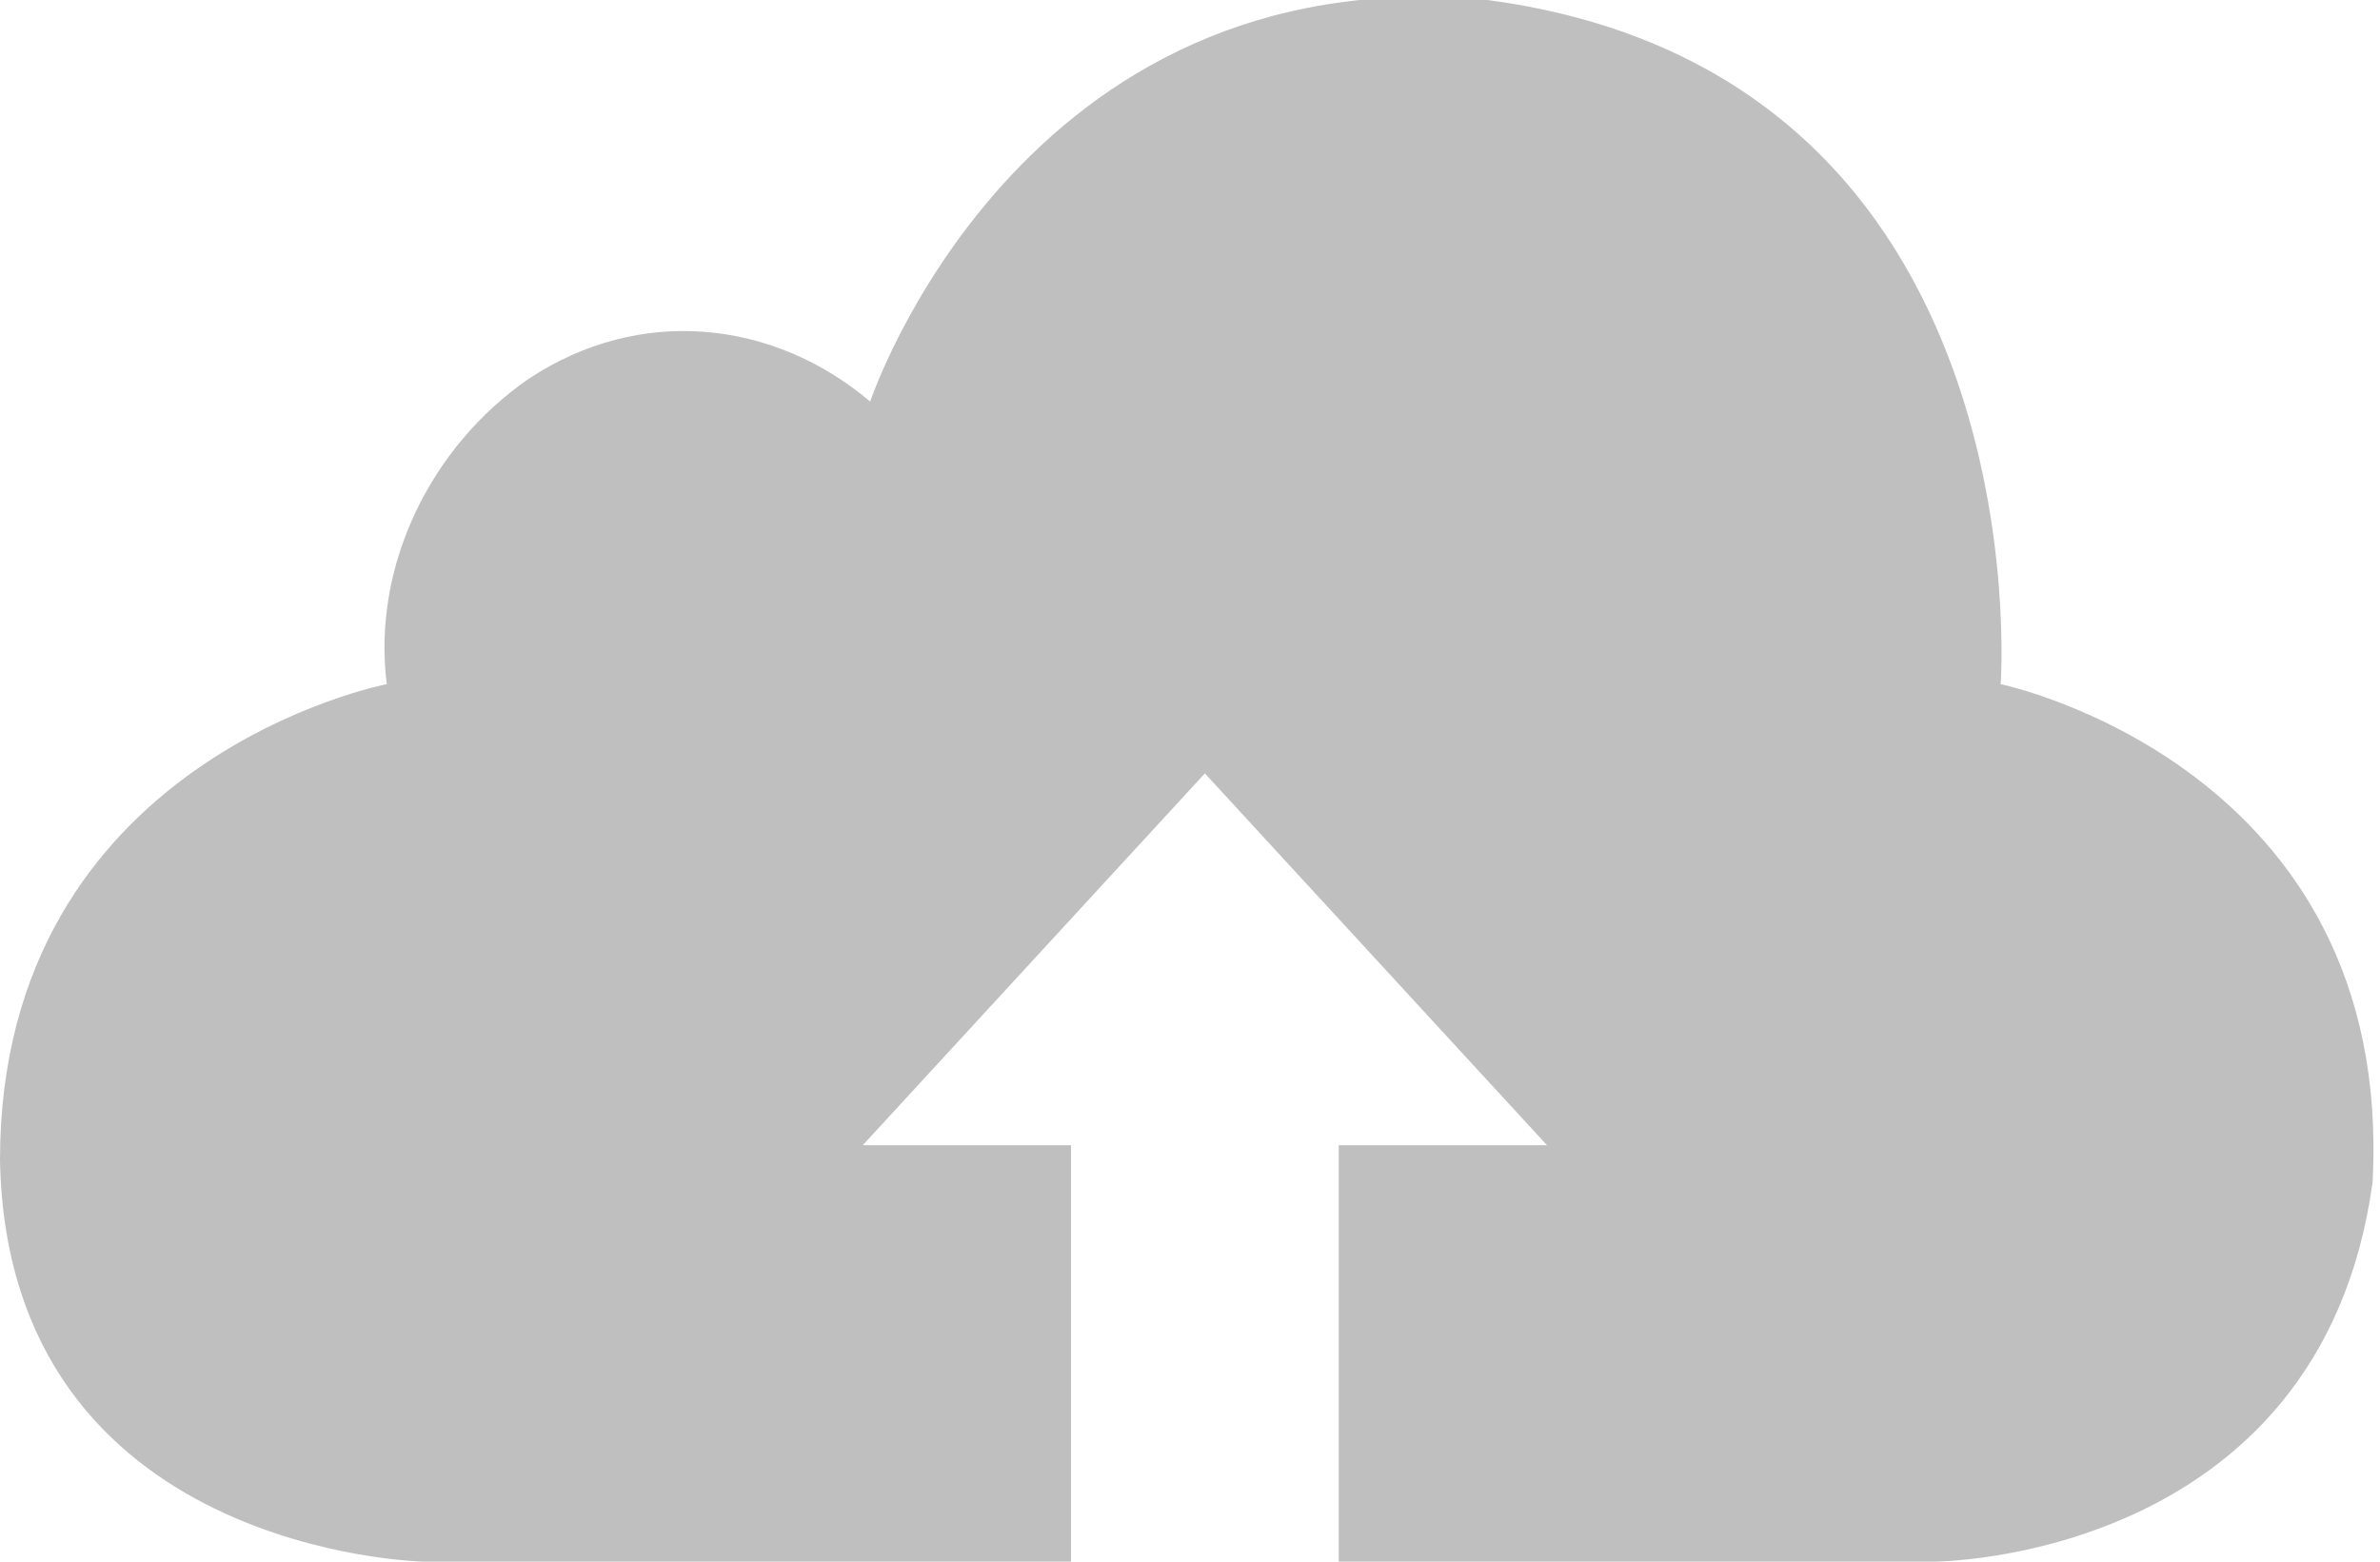 <?xml version="1.0" encoding="utf-8"?>
<!-- Generator: Adobe Illustrator 22.0.1, SVG Export Plug-In . SVG Version: 6.00 Build 0)  -->
<svg version="1.1" id="Layer_1" xmlns="http://www.w3.org/2000/svg" xmlns:xlink="http://www.w3.org/1999/xlink" x="0px" y="0px"
	 viewBox="0 0 32 21" style="enable-background:new 0 0 32 21;" xml:space="preserve">
<style type="text/css">
	.st0{fill:#BFBFBF;}
</style>
<path id="cloud-up-blue" class="st0" d="M11.7,5.4c-1.3-1.1-3.1-1.3-4.6-0.3C5.8,6,5,7.6,5.2,9.2c0,0-5.2,1-5.2,6.4
	C0.1,20.9,5.7,21,5.7,21h8.7v-5.6h-2.8l4.6-5l4.6,5h-2.8V21h8c0,0,5.2,0,5.9-5.1c0.3-5.6-5-6.7-5-6.7s0.6-8.2-6.9-9.2
	C13.7-0.6,11.7,5.4,11.7,5.4z"/>
</svg>

